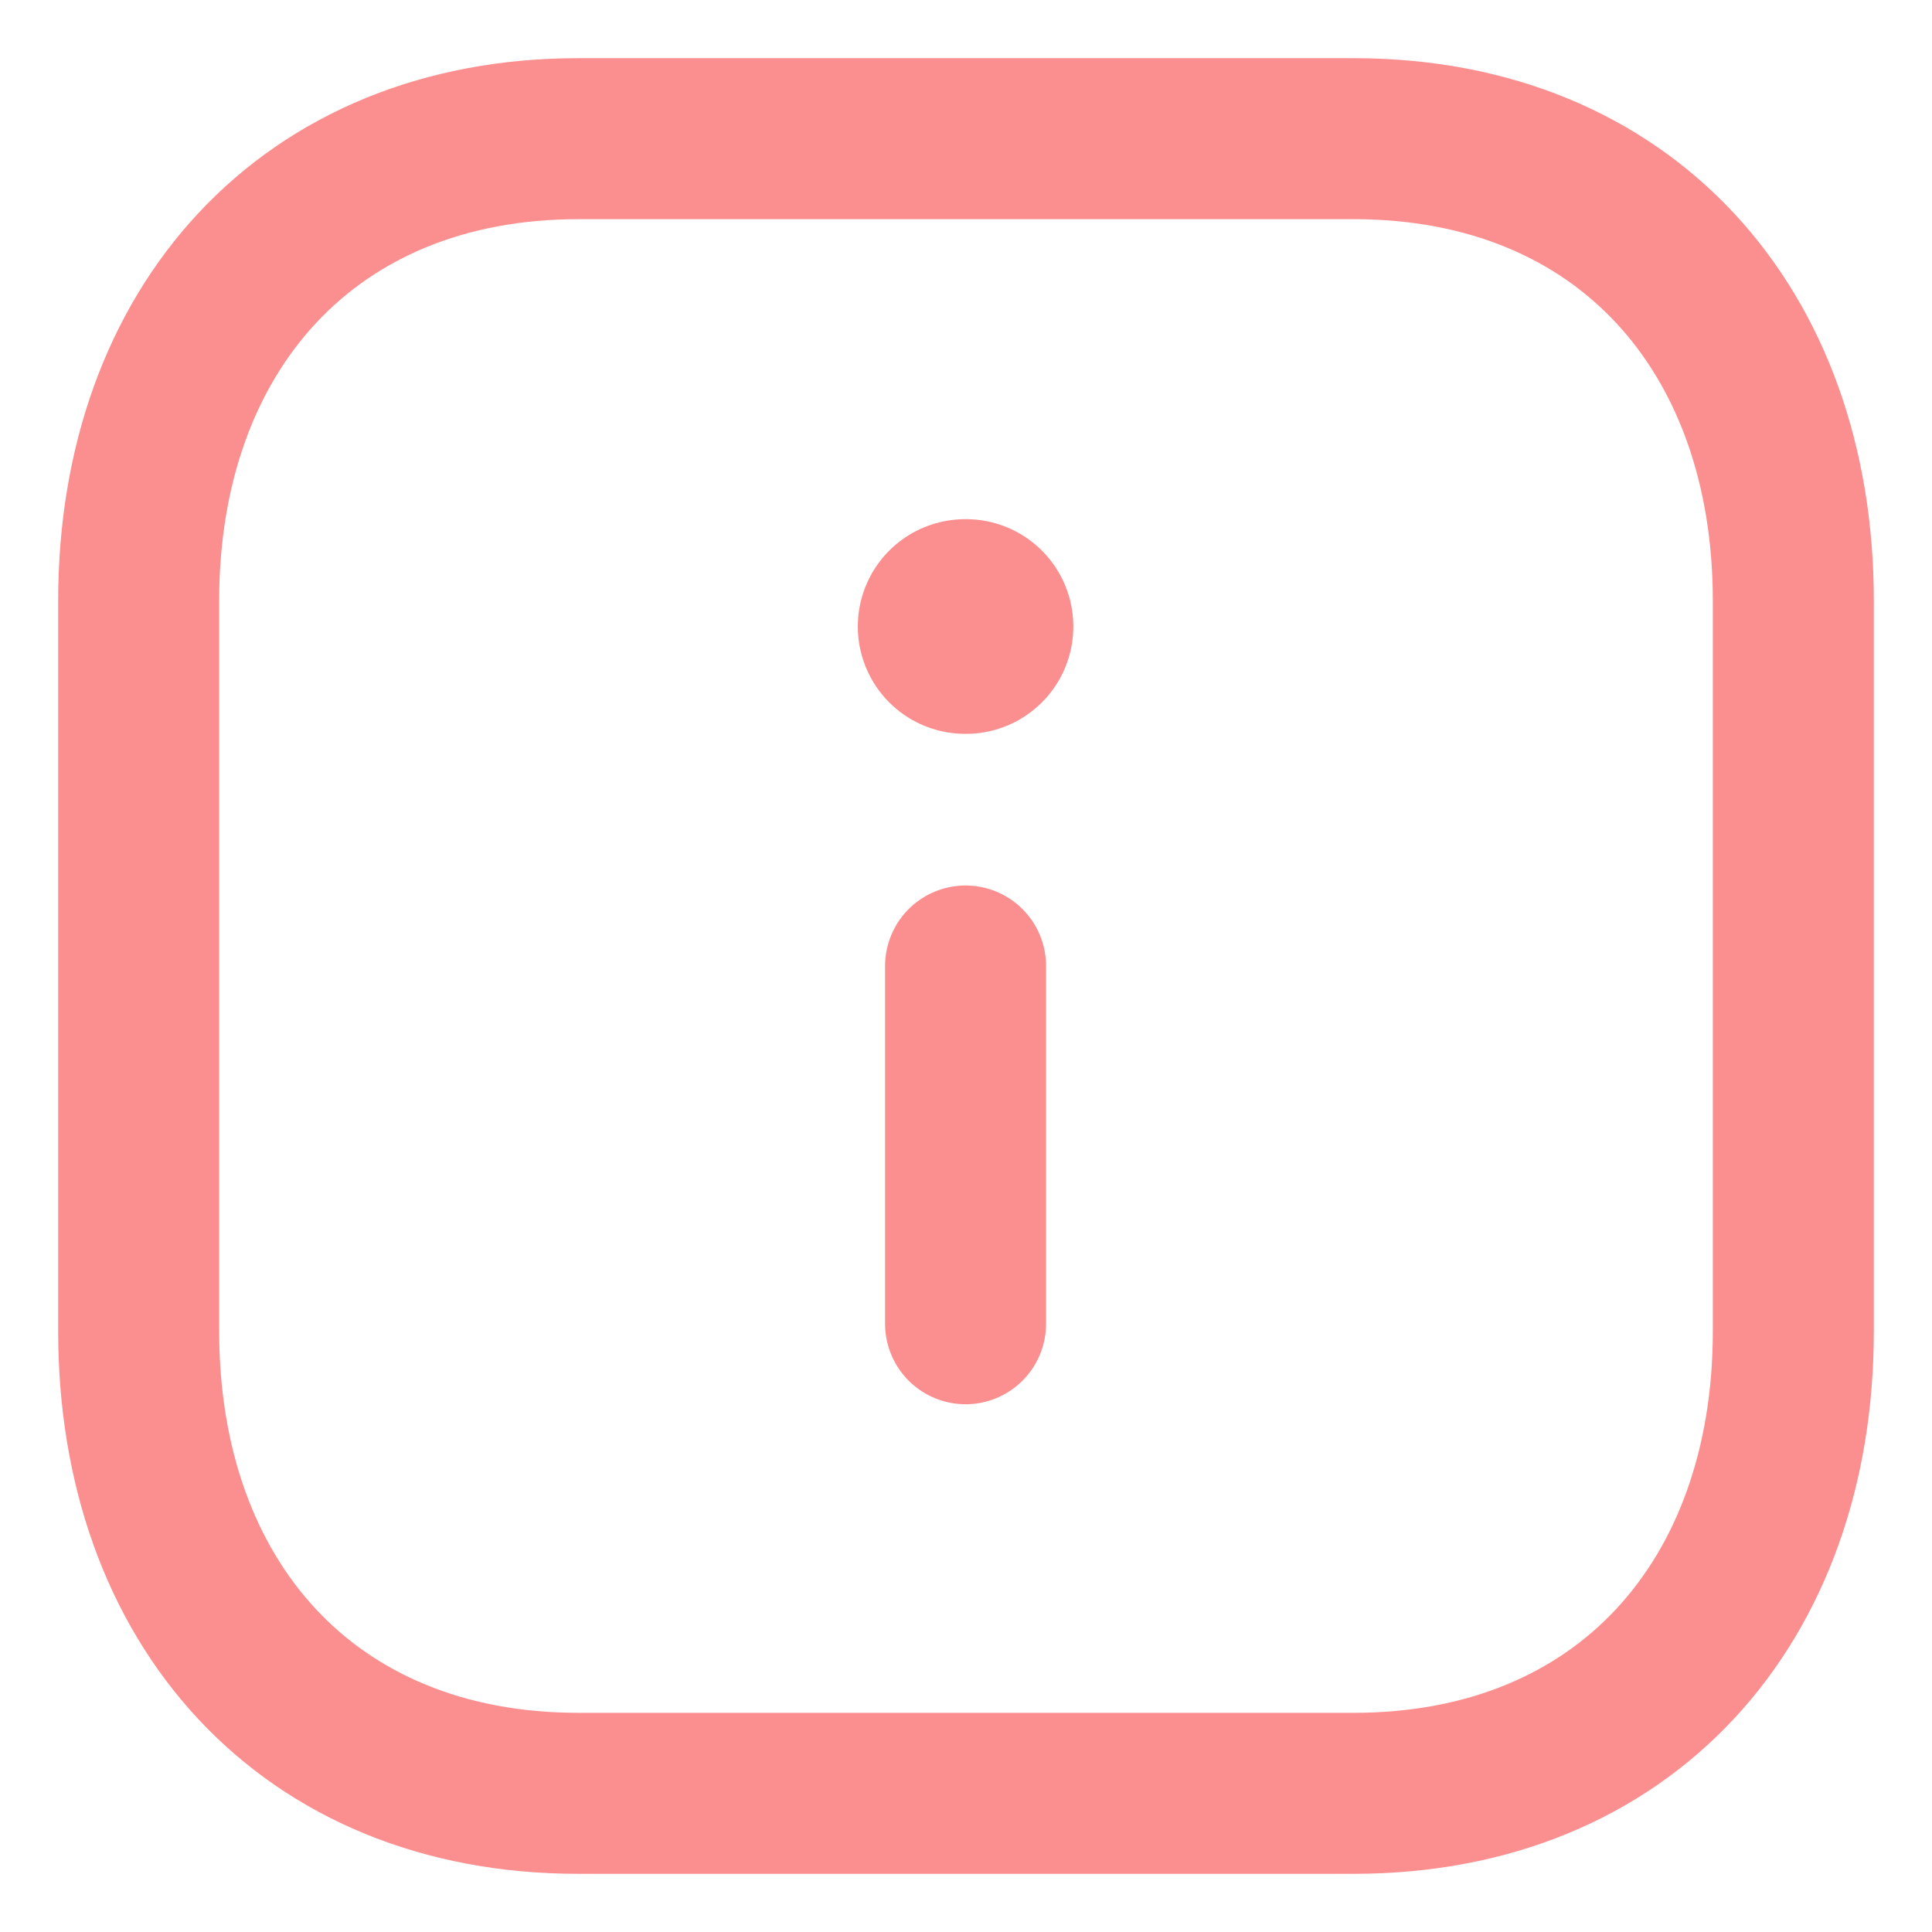 <svg width="18" height="18" viewBox="0 0 18 18" fill="none" xmlns="http://www.w3.org/2000/svg">
<path fill-rule="evenodd" clip-rule="evenodd" d="M12.612 1.292H5.388C2.87 1.292 1.292 3.074 1.292 5.597V12.403C1.292 14.926 2.863 16.708 5.388 16.708H12.611C15.137 16.708 16.708 14.926 16.708 12.403V5.597C16.708 3.074 15.137 1.292 12.612 1.292Z" stroke="#FB8F8F" stroke-width="1.5" stroke-linecap="round" stroke-linejoin="round"/>
<path d="M8.996 12.333V9" stroke="#FB8F8F" stroke-width="1.5" stroke-linecap="round" stroke-linejoin="round"/>
<path d="M8.992 5.837H9" stroke="#FB8F8F" stroke-width="2" stroke-linecap="round" stroke-linejoin="round"/>
</svg>

